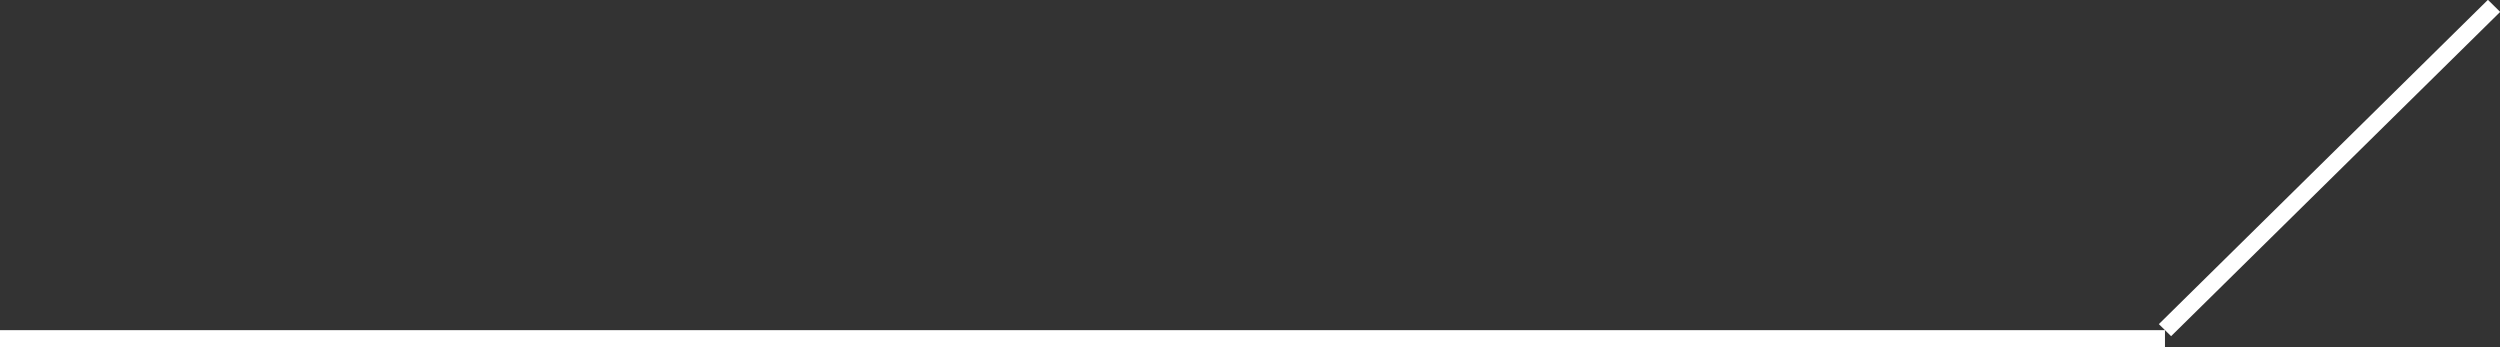 <svg 
 xmlns="http://www.w3.org/2000/svg"
 xmlns:xlink="http://www.w3.org/1999/xlink"
 width="144px" height="20px">
<rect width="100%" height="100%" fill="#333333" stroke="none"/>
<path fill-rule="evenodd"  fill="rgb(255, 255, 255)"
 d="M-0.000,19.017 L-0.000,20.000 L124.702,20.000 L124.702,19.017 L-0.000,19.017 Z"/>
<path fill-rule="evenodd"  fill="rgb(255, 255, 255)"
 d="M124.350,18.669 L125.055,19.364 L144.010,0.686 L143.304,-0.010 L124.350,18.669 Z"/>
</svg>